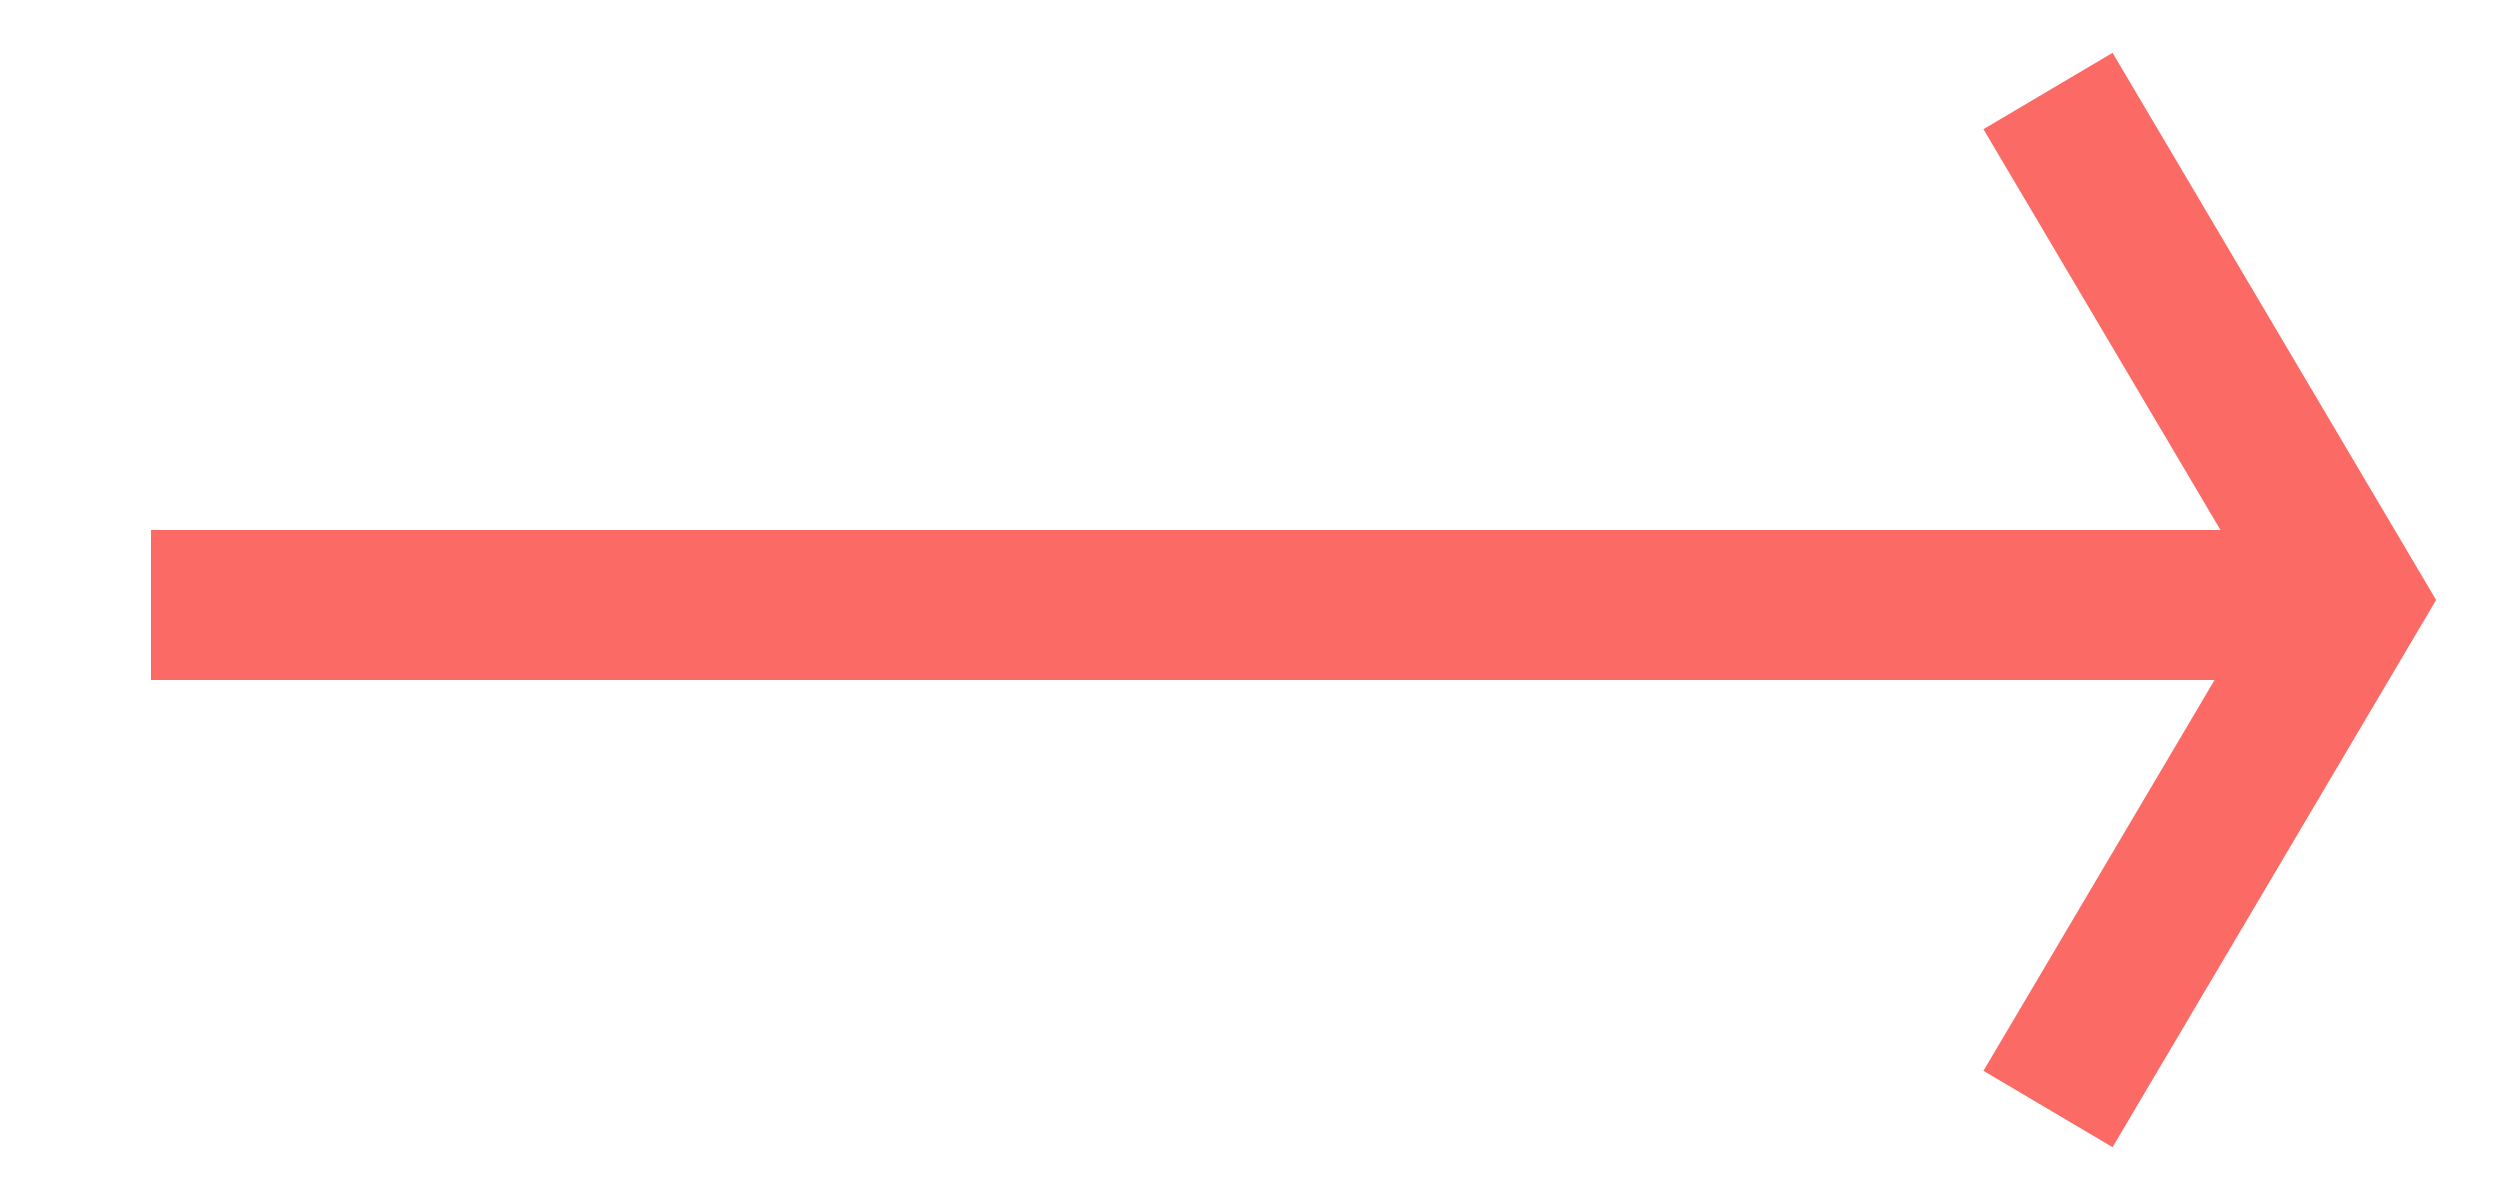 <svg xmlns="http://www.w3.org/2000/svg" viewBox="0 0 25 12"><defs><style>.a{fill:none;stroke:#fc6a65;stroke-width:1.5px;}</style></defs><title>Artboard 1</title><line class="a" x1="1.51" y1="6.05" x2="23.49" y2="6.05"/><polyline class="a" points="20.48 0.91 23.49 6 20.48 11.09"/></svg>